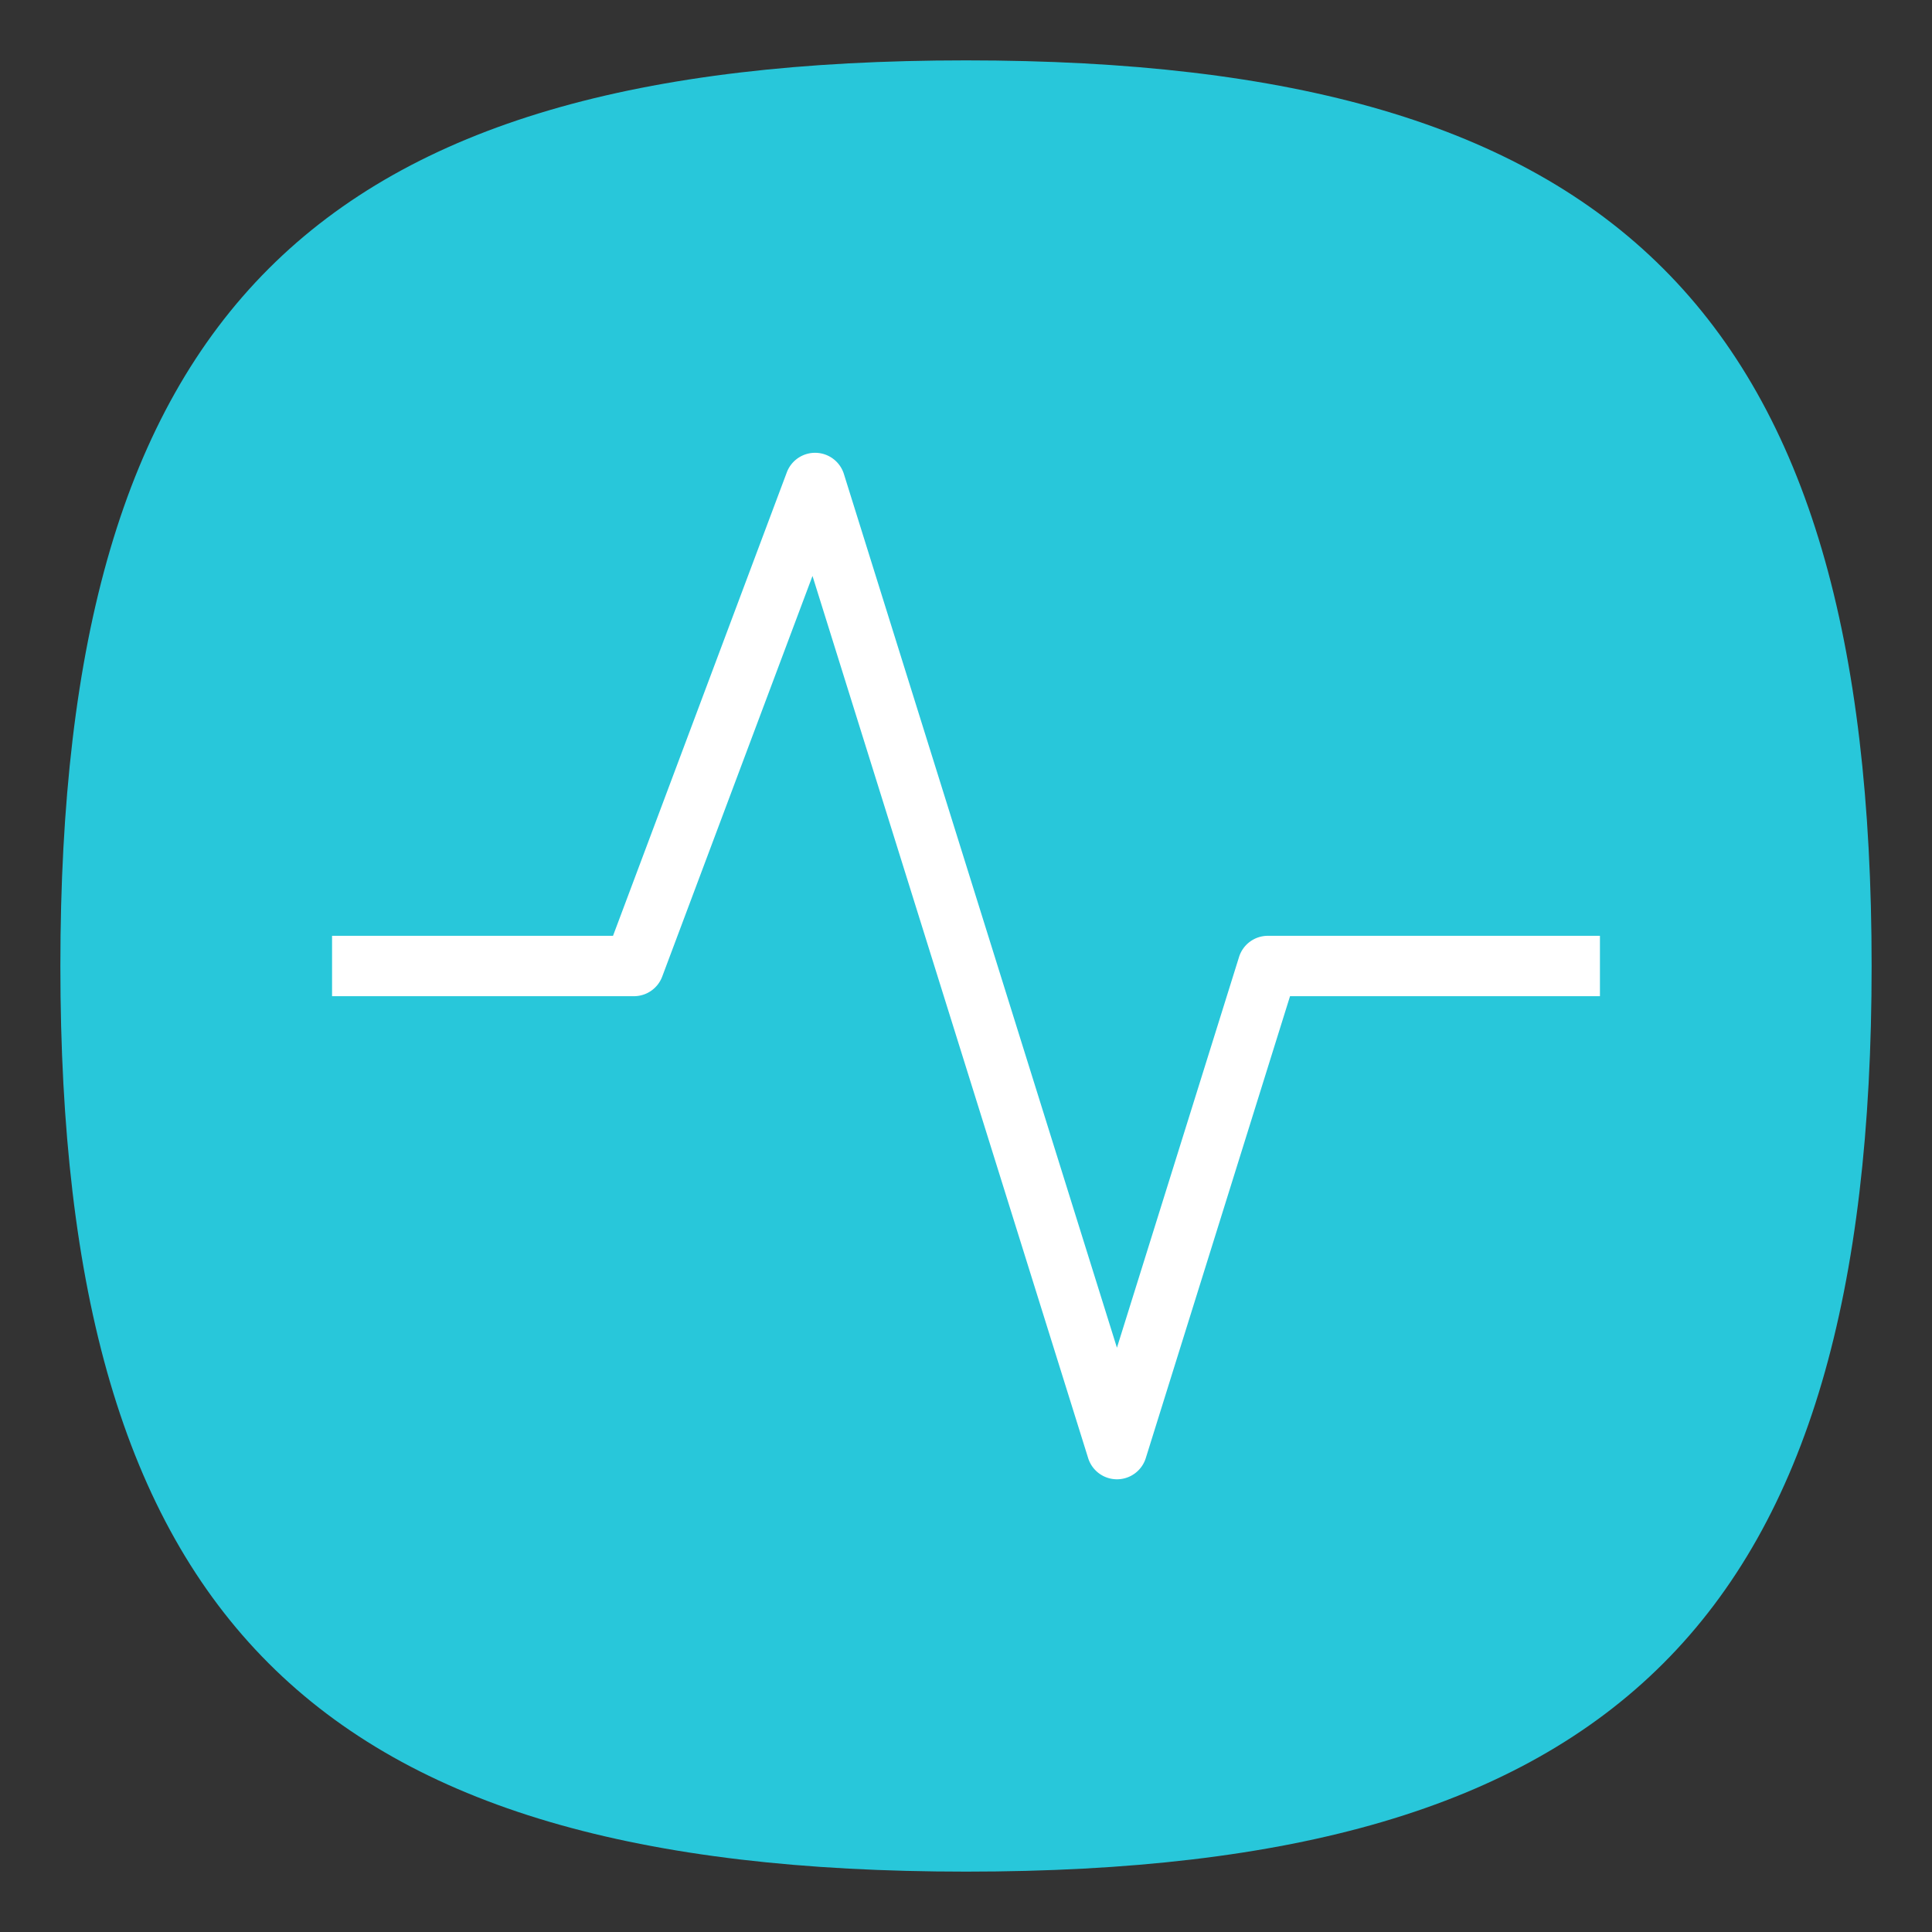 <?xml version="1.0" encoding="UTF-8" standalone="no"?>
<svg
   viewbox="0 0 200 200"
   version="1.1"
   id="svg4"
   sodipodi:docname="utilities-task-manager.svg"
   width="64"
   height="64"
   inkscape:version="1.1.1 (3bf5ae0d25, 2021-09-20, custom)"
   xmlns:inkscape="http://www.inkscape.org/namespaces/inkscape"
   xmlns:sodipodi="http://sodipodi.sourceforge.net/DTD/sodipodi-0.dtd"
   xmlns="http://www.w3.org/2000/svg"
   xmlns:svg="http://www.w3.org/2000/svg">
  <rect width="100%" height="100%" fill="#333333" stroke="none"/>
  <defs
     id="defs8" />
  <sodipodi:namedview
     id="namedview6"
     pagecolor="#ffffff"
     bordercolor="#666666"
     borderopacity="1.0"
     inkscape:pageshadow="2"
     inkscape:pageopacity="0.0"
     inkscape:pagecheckerboard="0"
     showgrid="false"
     inkscape:zoom="6.475"
     inkscape:cx="33.204633"
     inkscape:cy="23.397683"
     inkscape:window-width="1920"
     inkscape:window-height="1000"
     inkscape:window-x="0"
     inkscape:window-y="0"
     inkscape:window-maximized="1"
     inkscape:current-layer="svg4"
     showguides="false" />
  <path
     d="M 2,32 C 2,10.4 10.4,2 32,2 53.6,2 62,10.4 62,32 62,53.6 53.6,62 32,62 10.4,62 2,53.6 2,32"
     id="path2"
     style="stroke-width:0.3;fill:#28c7da;fill-opacity:1" />
  <path
     style="color:#000000;fill:#ffffff;stroke-linejoin:round;-inkscape-stroke:none;stroke:none"
     d="m 27.027,15 a 1,1 0 0 0 -0.963,0.648 L 20.307,31 H 11 v 2 h 10 a 1,1 0 0 0 0.936,-0.648 l 4.979,-13.273 9.131,29.221 a 1,1 0 0 0 1.91,0 L 42.734,33 H 53 V 31 H 42 a 1,1 0 0 0 -0.955,0.701 L 37,44.645 27.955,15.701 A 1,1 0 0 0 27.027,15 Z"
     id="path959" />
</svg>
